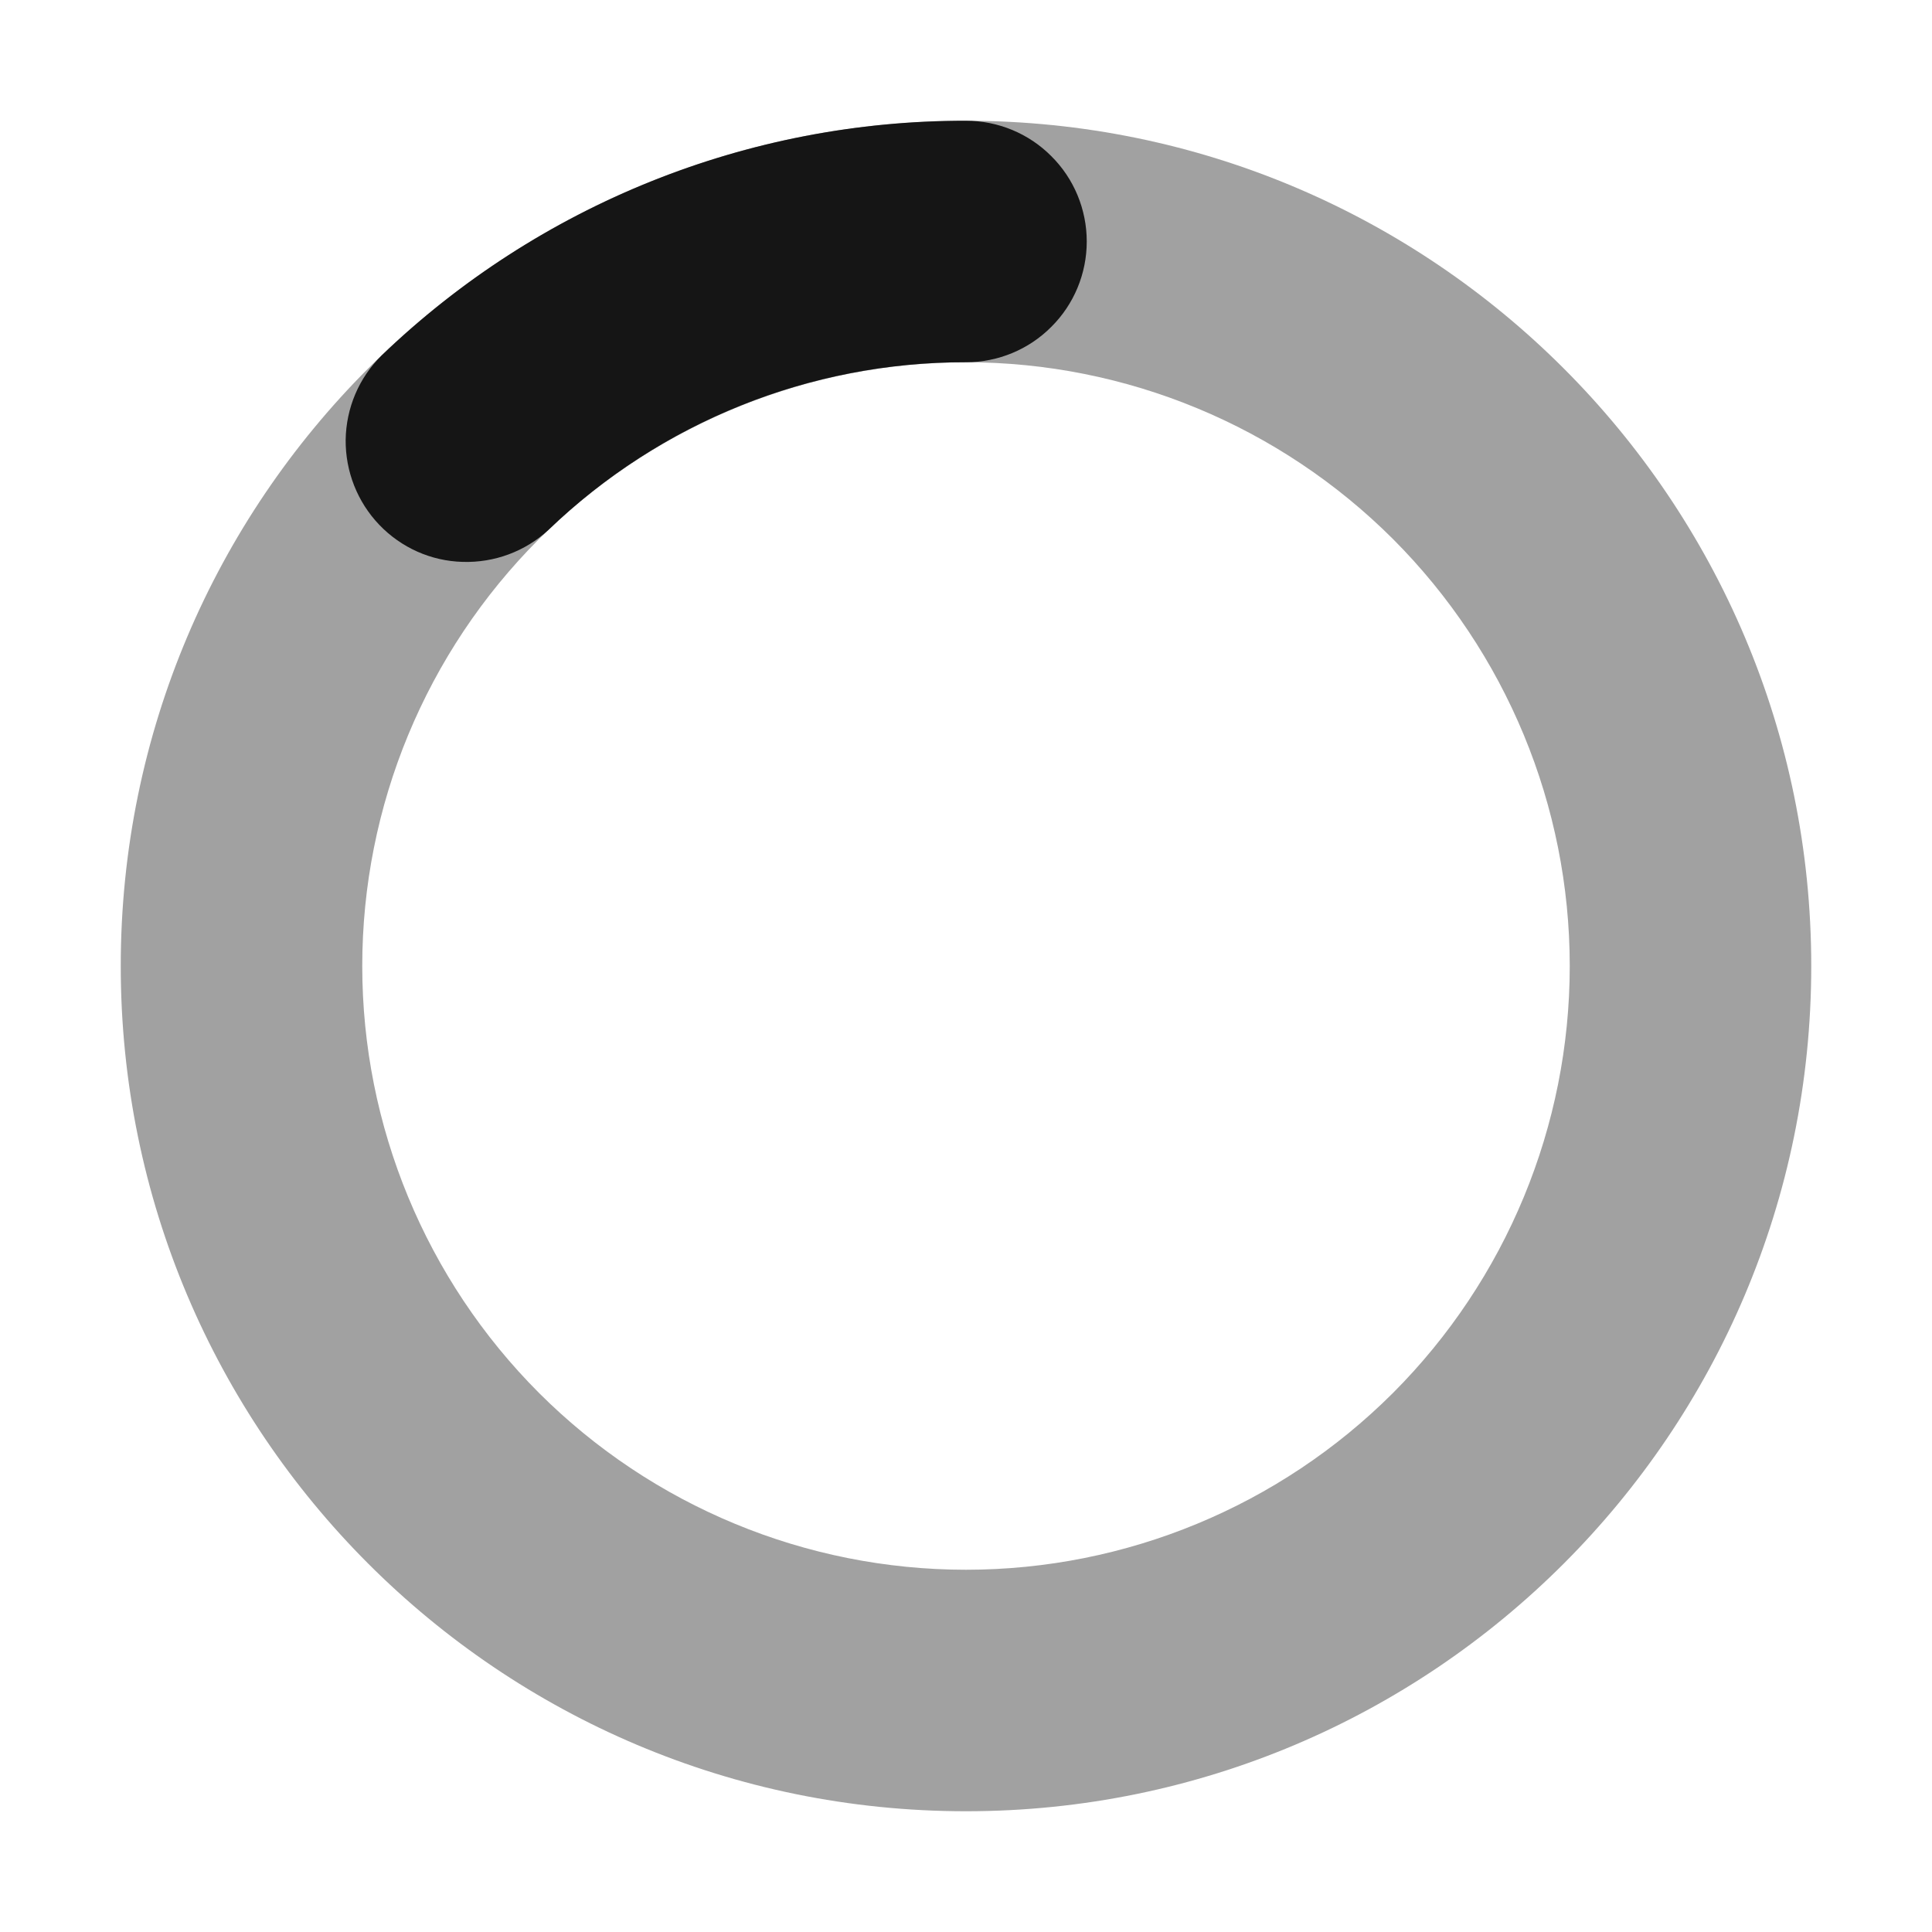 <svg width="12" height="12" viewBox="0 0 12 12" fill="none" xmlns="http://www.w3.org/2000/svg">
<g clip-path="url(#clip0_1179_3546)">
<path opacity="0.4" fill-rule="evenodd" clip-rule="evenodd" d="M6 2.25C5.005 2.25 4.052 2.645 3.348 3.348C2.645 4.052 2.25 5.005 2.25 6C2.25 6.995 2.645 7.948 3.348 8.652C4.052 9.355 5.005 9.75 6 9.75C6.995 9.75 7.948 9.355 8.652 8.652C9.355 7.948 9.75 6.995 9.75 6C9.75 5.005 9.355 4.052 8.652 3.348C7.948 2.645 6.995 2.25 6 2.25ZM0.75 6C0.75 3.101 3.1 0.75 6 0.75C8.899 0.75 11.25 3.101 11.25 6C11.25 8.9 8.899 11.25 6 11.25C3.1 11.25 0.75 8.9 0.75 6Z" fill="#151515"/>
<path fill-rule="evenodd" clip-rule="evenodd" d="M6 2.25C5.033 2.248 4.103 2.621 3.406 3.292C3.262 3.425 3.071 3.496 2.874 3.49C2.678 3.485 2.492 3.402 2.356 3.26C2.22 3.118 2.145 2.928 2.147 2.731C2.15 2.535 2.229 2.347 2.369 2.209C3.345 1.271 4.646 0.748 6 0.75C6.199 0.75 6.39 0.829 6.53 0.97C6.671 1.11 6.75 1.301 6.75 1.5C6.75 1.699 6.671 1.89 6.53 2.03C6.39 2.171 6.199 2.25 6 2.25Z" fill="#151515"/>
</g>
<defs>
<clipPath id="clip0_1179_3546">
<rect width="12" height="12" fill="white"/>
</clipPath>
</defs>
</svg>
